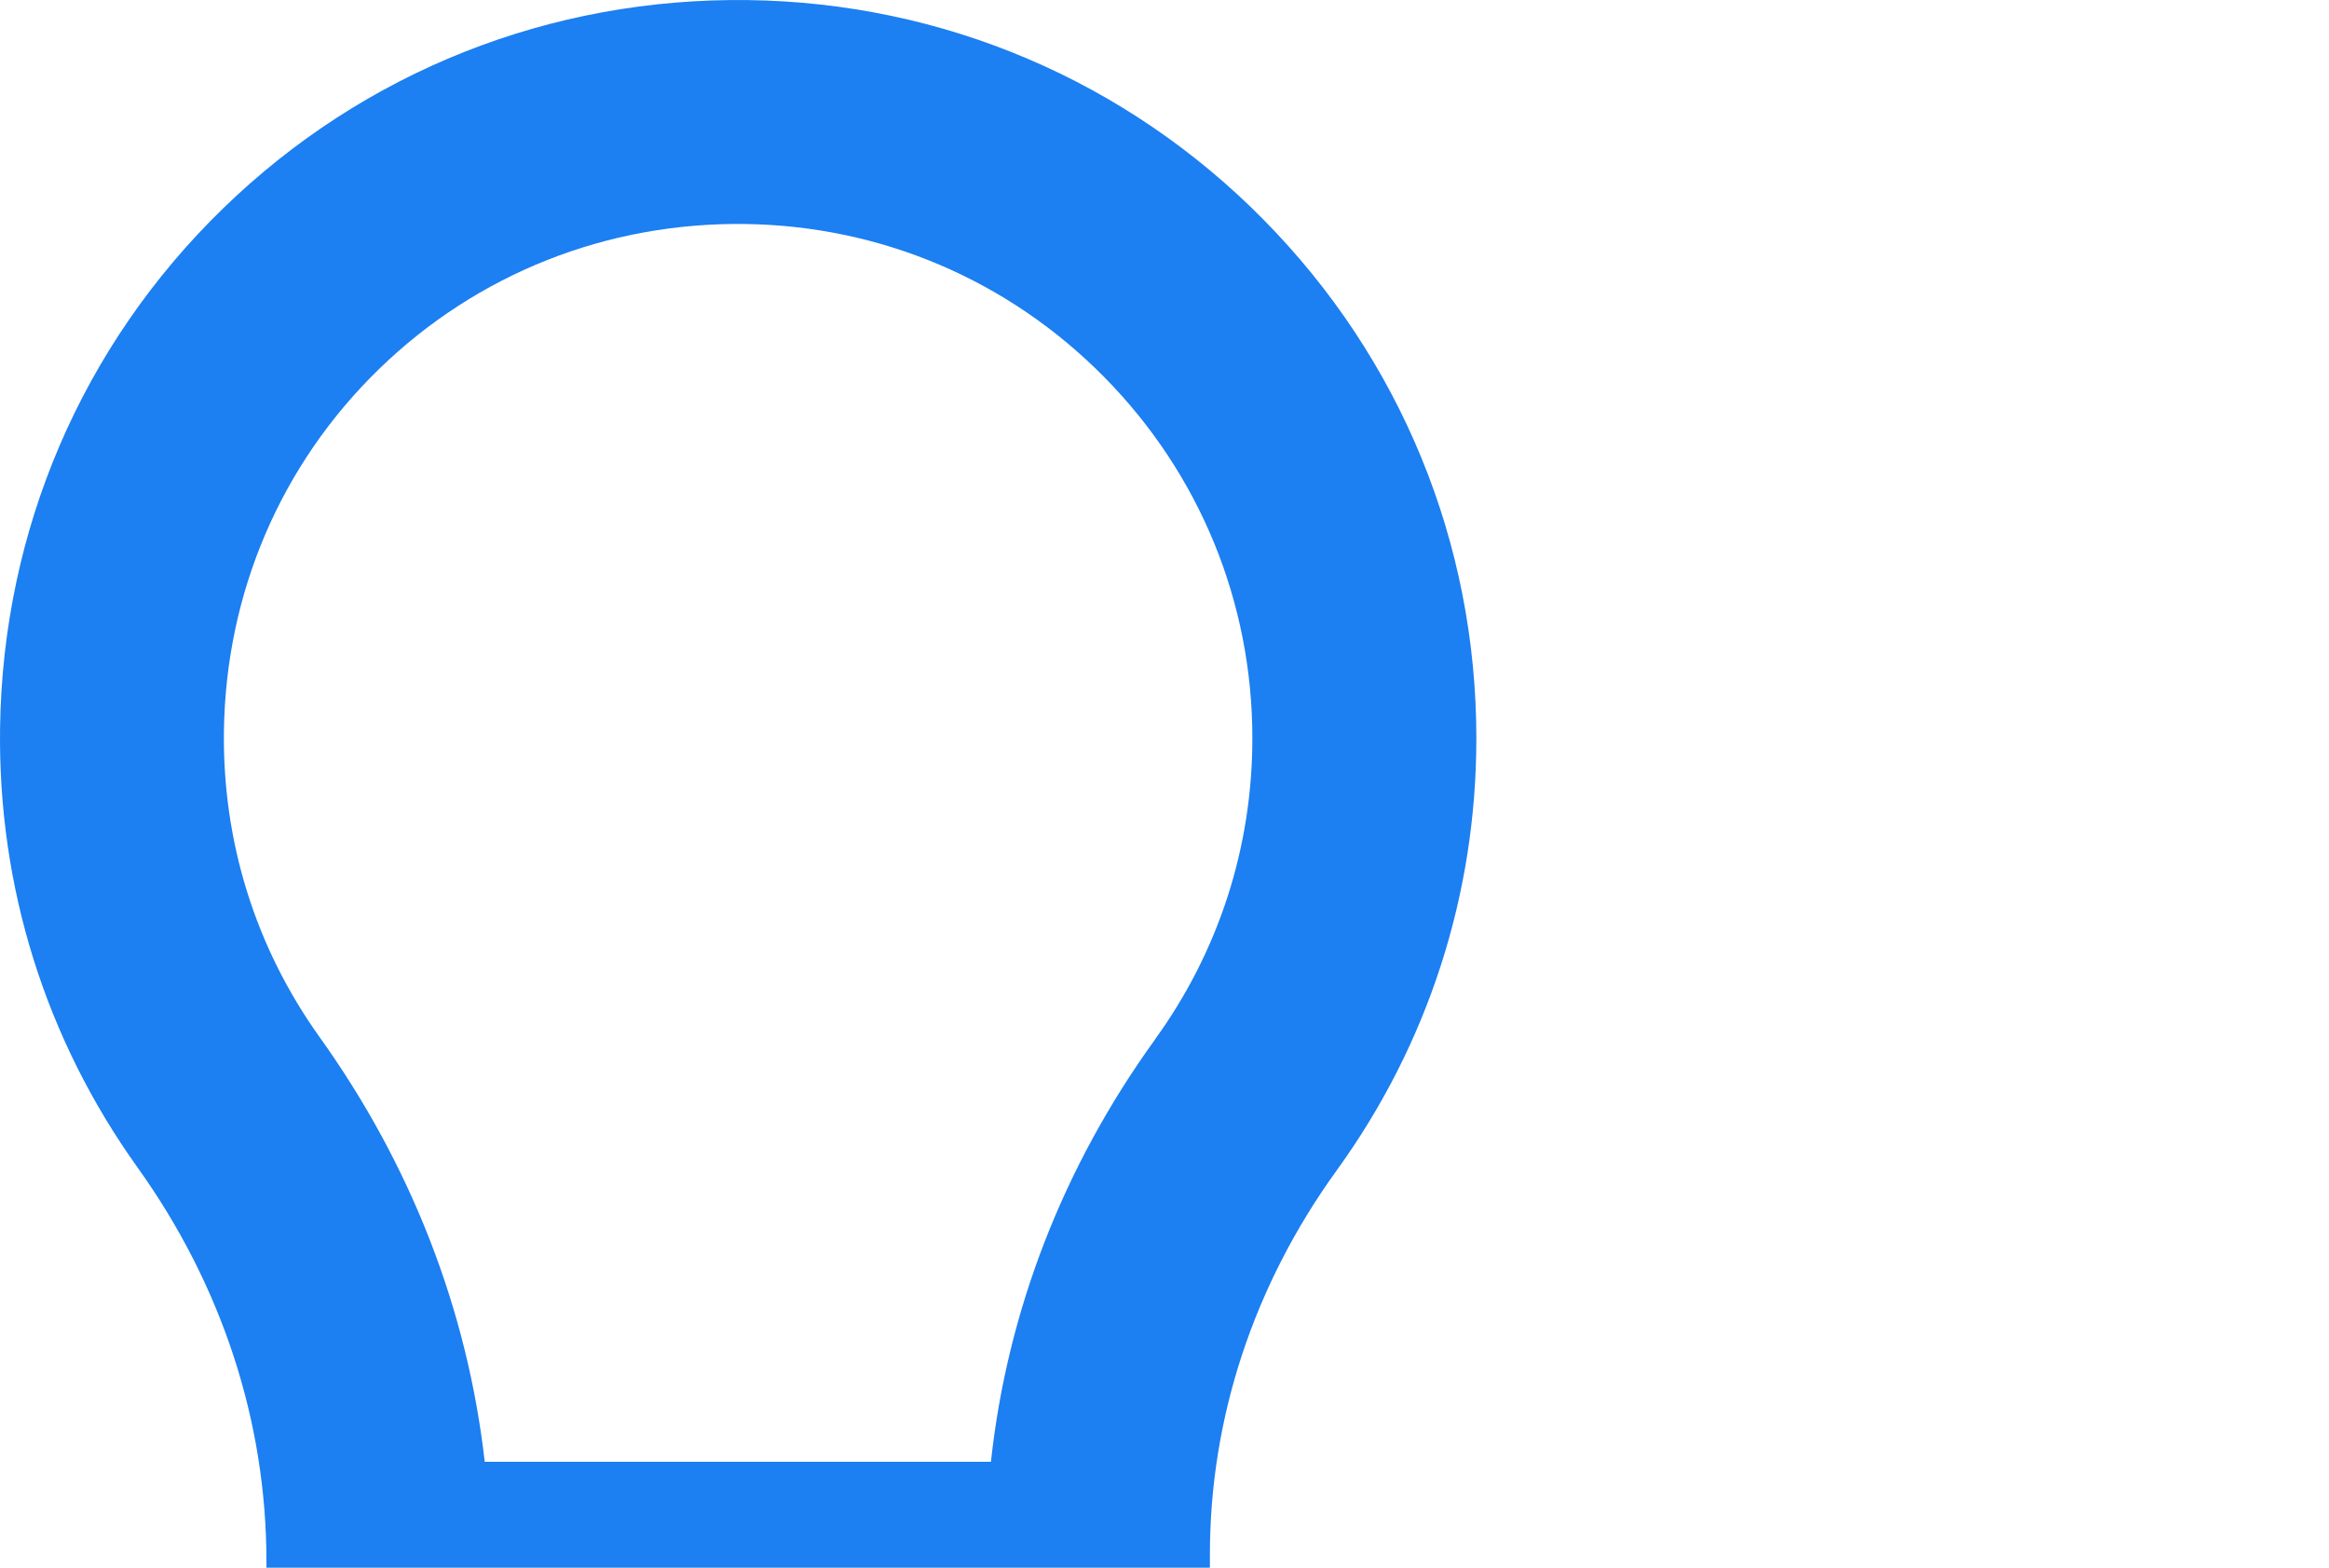 <svg width="520" height="350" viewBox="0 0 520 350" fill="none" xmlns="http://www.w3.org/2000/svg">
<path d="M896.107 8448.03C865.487 8417.02 824.637 8399.61 781.097 8399.02C736.947 8398.42 695.287 8414.94 663.807 8445.53C632.317 8476.13 614.637 8517.3 614.017 8561.46C613.517 8596.94 624.127 8630.89 644.707 8659.64C663.537 8685.95 673.487 8716.35 673.487 8747.56V8778.37C673.487 8818.53 700.857 8852.42 737.917 8862.38C737.917 8884.95 756.227 8903.26 778.807 8903.26C801.397 8903.25 819.697 8884.95 819.707 8862.38C856.767 8852.42 884.137 8818.54 884.137 8778.37V8746.06C884.137 8715.56 893.927 8685.91 912.437 8660.31C932.847 8632.1 943.627 8598.73 943.627 8563.82C943.627 8520.19 926.747 8479.07 896.097 8448.03H896.107ZM834.137 8778.37C834.137 8798.76 817.547 8815.35 797.157 8815.35H760.457C740.067 8815.35 723.477 8798.76 723.477 8778.37V8775.35H834.127V8778.37H834.137ZM871.927 8631.01C851.387 8659.41 838.887 8691.68 835.247 8725.35H722.227C718.397 8691.57 705.847 8659.16 685.357 8630.54C671.037 8610.53 663.657 8586.89 663.997 8562.16C664.427 8531.36 676.727 8502.67 698.637 8481.38C720.547 8460.09 749.567 8448.59 780.397 8449.01C810.727 8449.42 839.177 8461.55 860.507 8483.15C881.857 8504.77 893.617 8533.42 893.617 8563.81C893.617 8588.13 886.117 8611.37 871.917 8631L871.927 8631.01Z" fill="#1C7FF2" transform="translate(-614, -8399)"/>
</svg>
